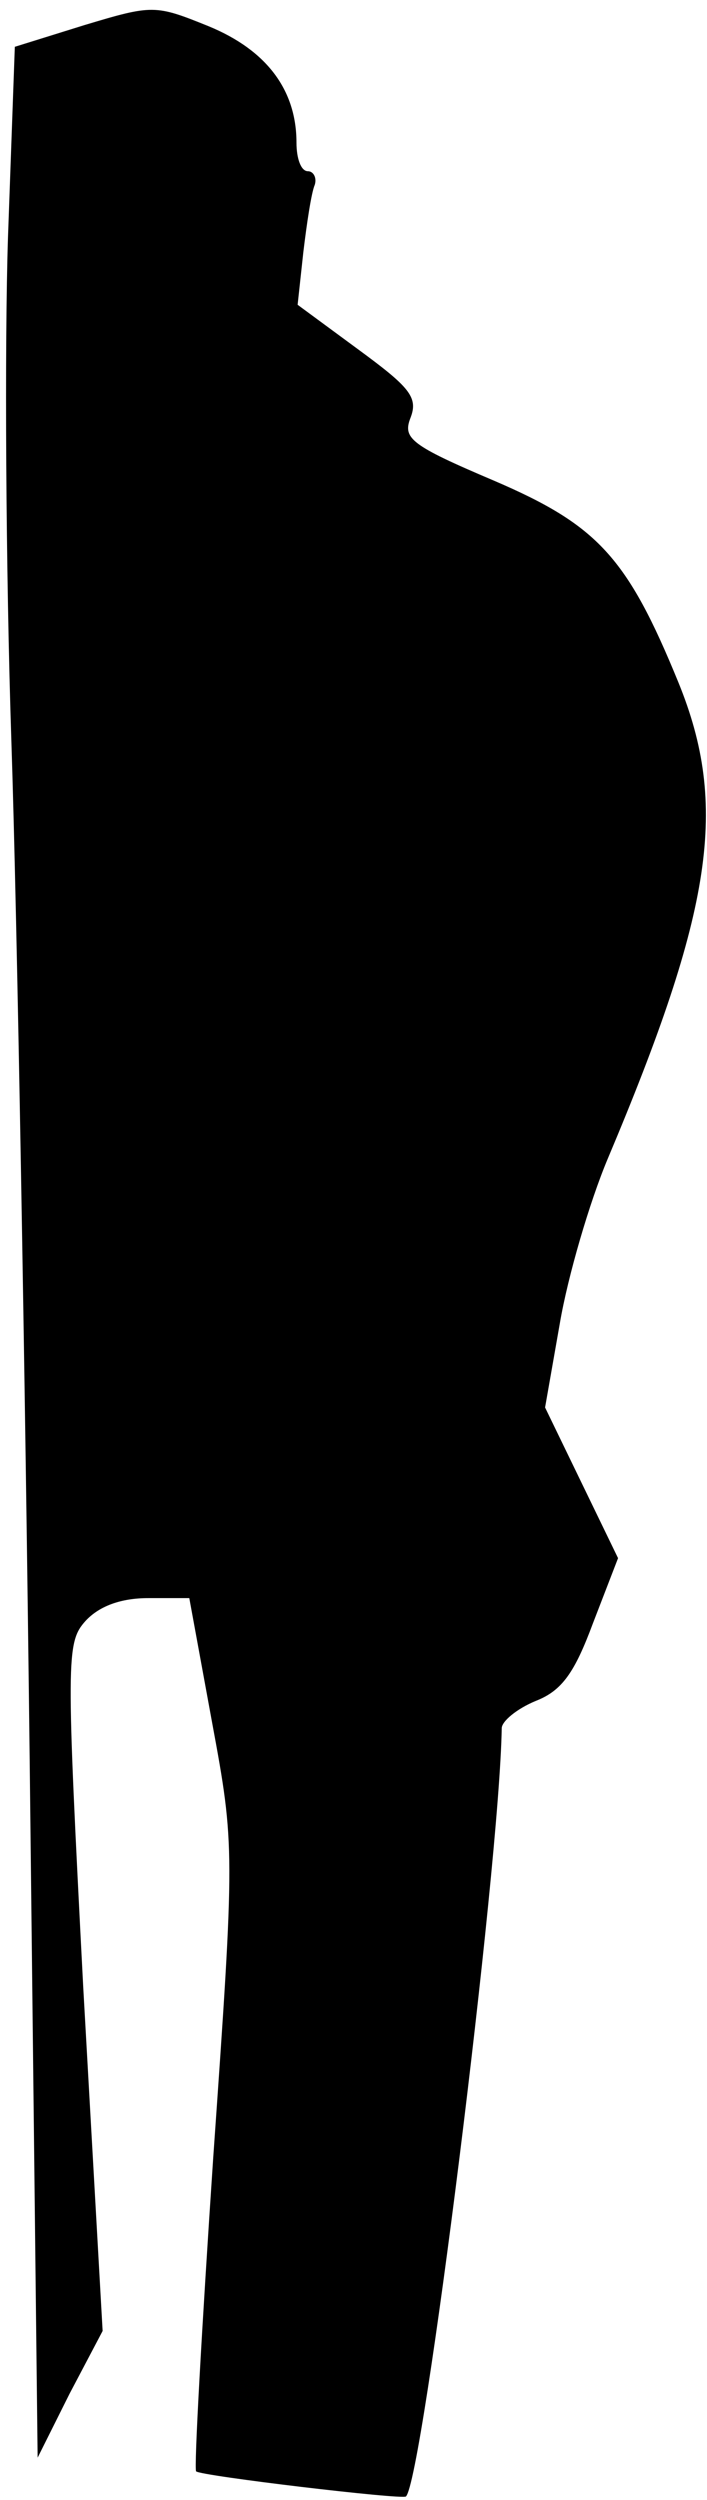 <?xml version="1.0" standalone="no"?>
<!DOCTYPE svg PUBLIC "-//W3C//DTD SVG 20010904//EN"
 "http://www.w3.org/TR/2001/REC-SVG-20010904/DTD/svg10.dtd">
<svg version="1.0" xmlns="http://www.w3.org/2000/svg"
 width="62pt" height="219pt" viewBox="0 0 62 219"
 preserveAspectRatio="xMidYMid meet">
<g transform="translate(0,219) scale(0.1,-0.1)"
fill="#000000" stroke="none">
<path fill="#000000" stroke="none" d="M74 2168 l-61 -19 -6 -167 c-3 -92 -2
-291 3 -442 5 -151 12 -551 16 -889 l7 -614 28 56 29 55 -17 301 c-15 289 -15
302 2 321 12 13 31 20 55 20 l36 0 20 -109 c20 -108 20 -111 1 -381 -10 -149
-17 -273 -15 -275 4 -4 181 -25 184 -22 15 15 82 551 84 673 0 6 13 17 30 24
23 9 34 25 50 68 l22 57 -32 66 -32 66 13 74 c7 41 26 106 42 144 92 218 106
309 62 417 -45 110 -71 138 -162 177 -73 31 -80 37 -73 55 7 18 -1 27 -46 60
l-53 39 5 46 c3 25 7 52 10 59 2 6 -1 12 -6 12 -6 0 -10 11 -10 25 0 46 -26
81 -77 102 -47 19 -49 19 -109 1z"/>
</g>
</svg>
